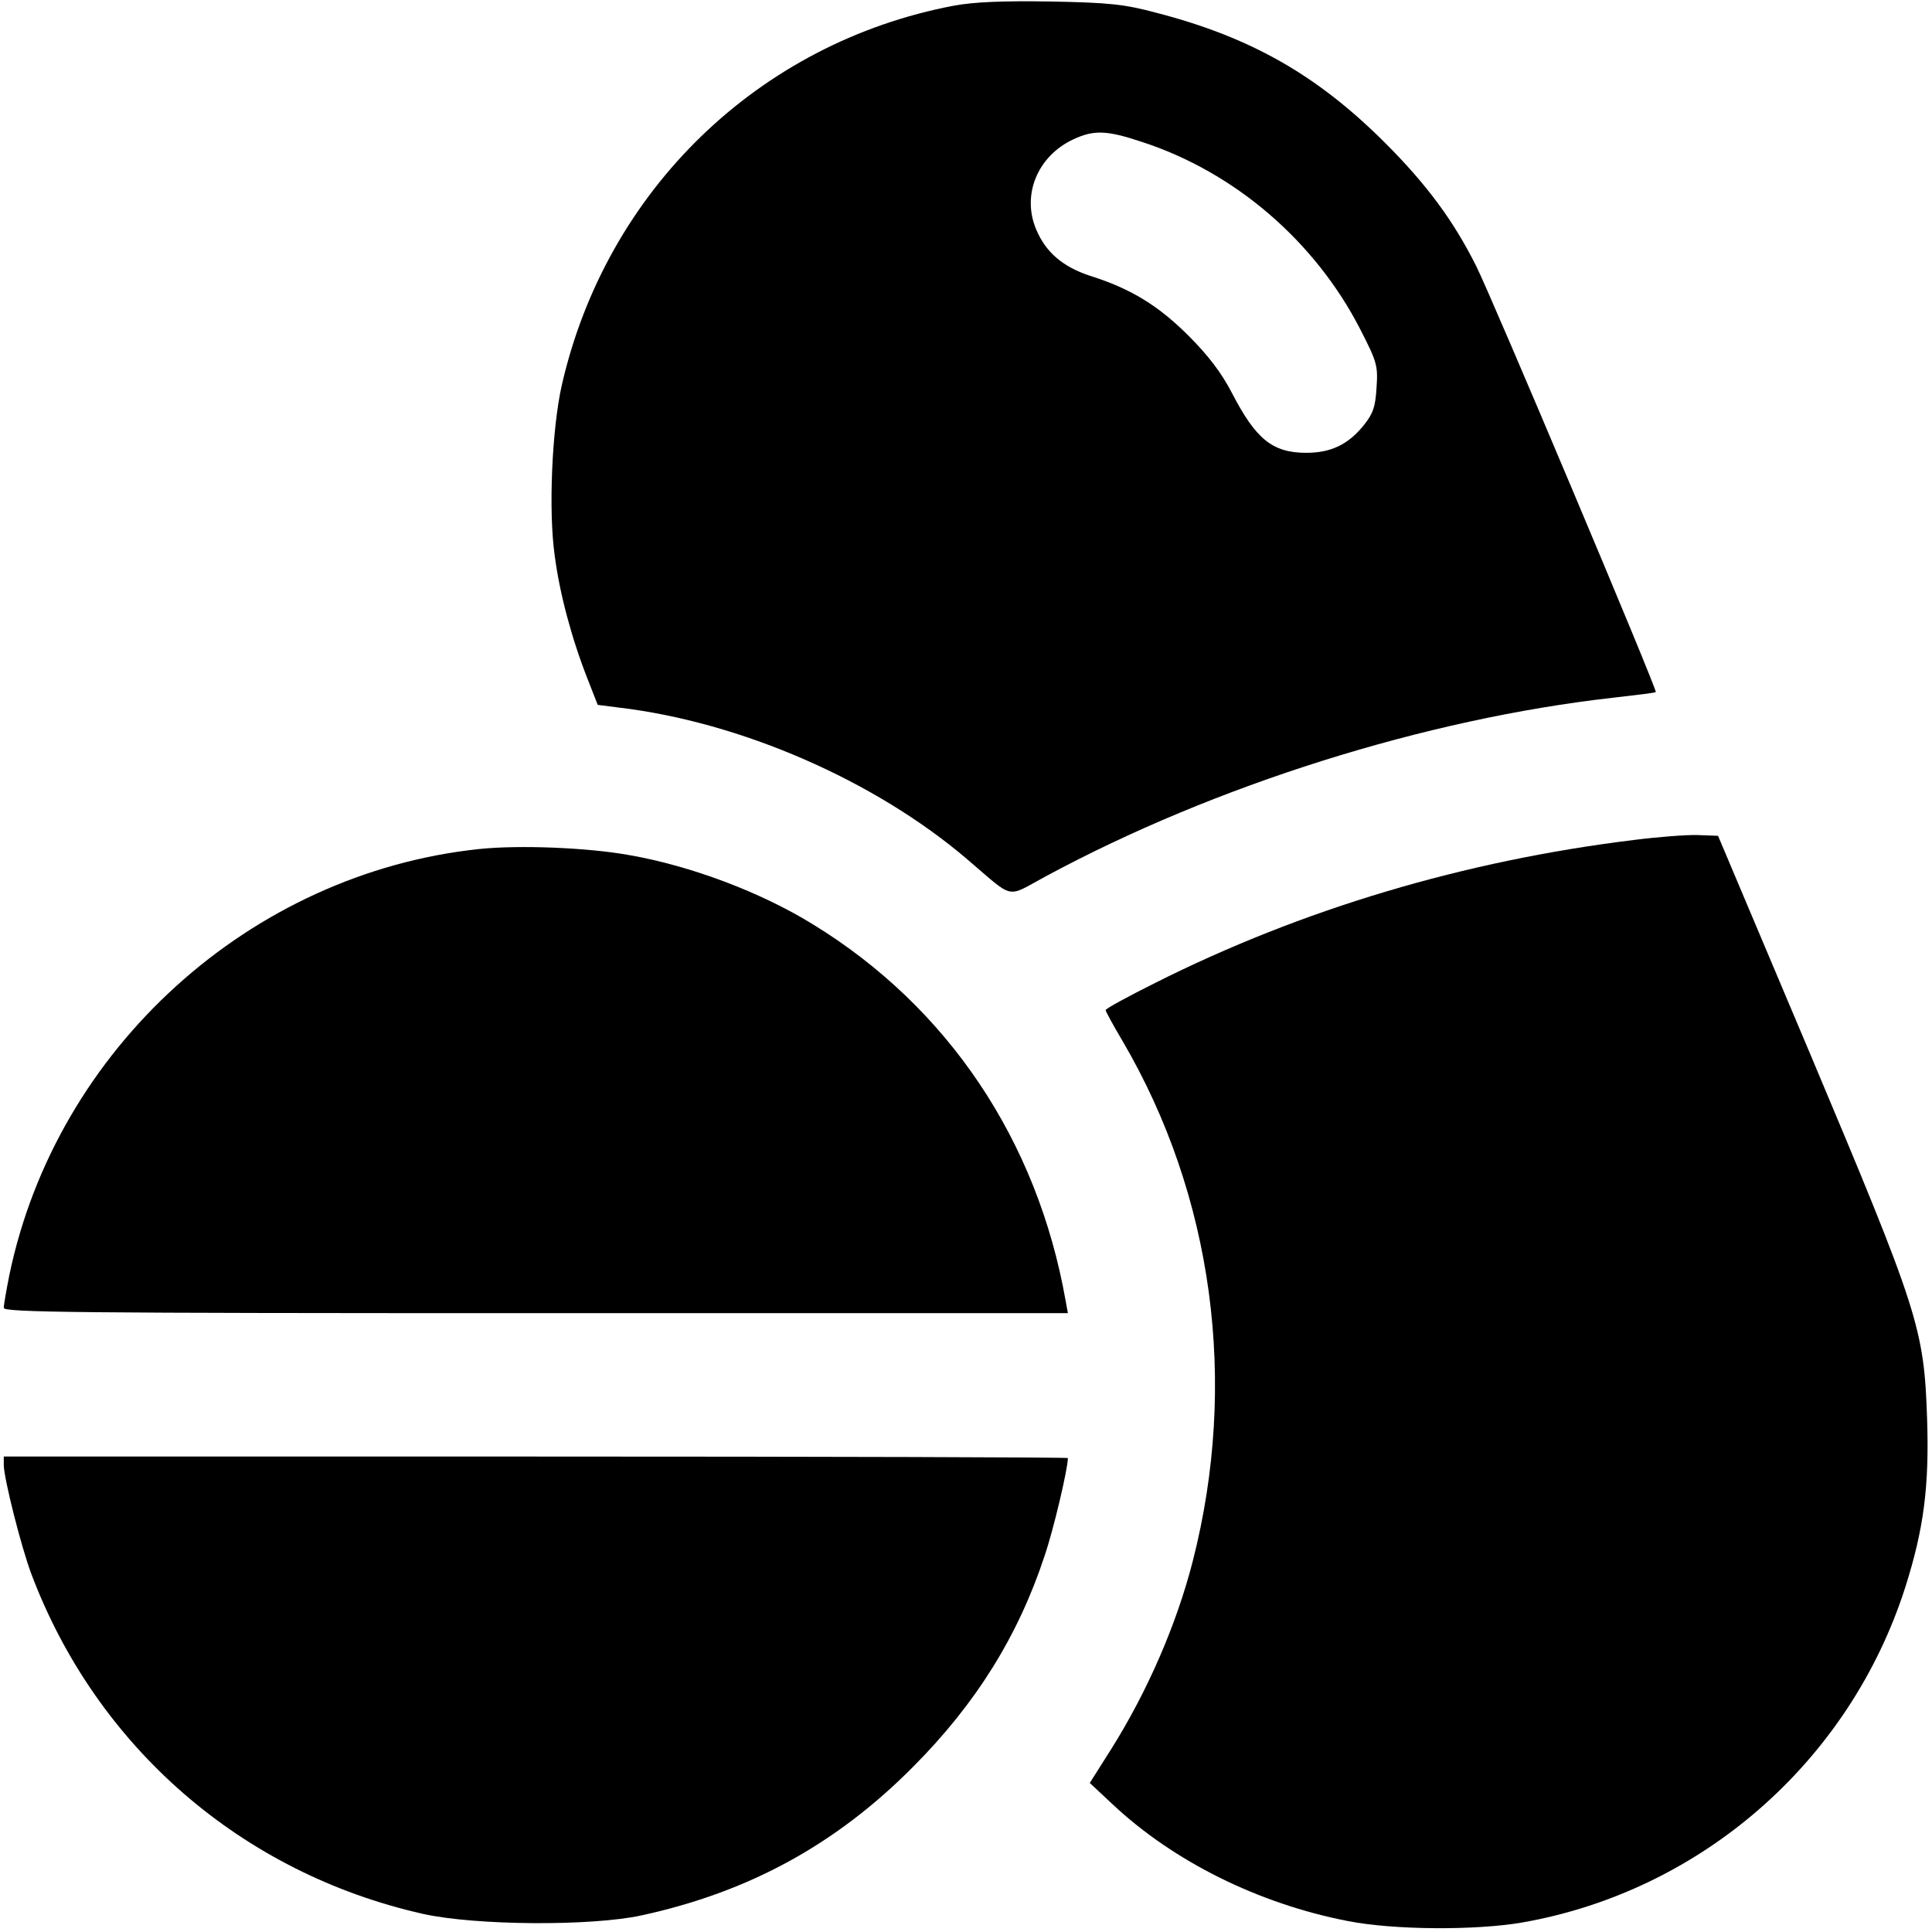 <?xml version="1.0" standalone="no"?>
<!DOCTYPE svg PUBLIC "-//W3C//DTD SVG 20010904//EN"
 "http://www.w3.org/TR/2001/REC-SVG-20010904/DTD/svg10.dtd">
<svg version="1.0" xmlns="http://www.w3.org/2000/svg"
 width="512pt" height="512pt" viewBox="0 0 512 512"
 preserveAspectRatio="xMidYMid meet">

<g transform="translate(0,512) scale(0.1,-0.1)"
fill="#000000" stroke="none">
<path d="M2528 5105 c-517 -98 -921 -489 -1039 -1005 -26 -114 -36 -332 -19
-452 13 -101 45 -220 87 -327 l27 -69 55 -7 c323 -38 679 -193 924 -402 128
-109 101 -103 209 -45 447 241 1006 417 1503 473 61 7 112 13 113 15 5 4 -435
1048 -476 1129 -60 120 -131 216 -241 326 -179 179 -355 280 -606 345 -86 23
-125 27 -280 30 -127 2 -202 -1 -257 -11z m498 -361 c246 -80 459 -263 579
-497 44 -86 47 -96 43 -154 -3 -51 -9 -69 -34 -100 -41 -51 -87 -73 -152 -73
-90 0 -134 36 -198 160 -27 52 -62 98 -114 150 -80 80 -153 125 -261 159 -73
24 -118 63 -143 123 -39 92 4 195 99 239 54 25 88 24 181 -7z"/>
<path d="M4330 2894 c-449 -55 -879 -183 -1269 -379 -72 -36 -131 -68 -131
-72 0 -3 20 -40 45 -82 240 -410 307 -905 186 -1378 -43 -168 -120 -345 -216
-498 l-57 -90 61 -57 c161 -151 386 -263 623 -309 122 -24 338 -25 461 -4 475
83 868 426 1016 888 49 154 64 267 58 447 -8 240 -22 283 -309 965 l-245 580
-54 2 c-30 1 -106 -5 -169 -13z"/>
<path d="M1270 2870 c-607 -64 -1120 -529 -1245 -1128 -8 -40 -15 -80 -15 -88
0 -12 192 -14 1410 -14 l1410 0 -6 33 c-75 425 -312 778 -669 997 -139 86
-326 156 -488 184 -111 20 -292 27 -397 16z"/>
<path d="M10 1238 c0 -35 46 -217 73 -289 173 -459 558 -793 1038 -901 139
-31 446 -33 579 -4 285 62 516 188 721 395 165 166 277 345 347 557 24 70 62
232 62 260 0 2 -634 4 -1410 4 l-1410 0 0 -22z"/>
</g>
</svg>
